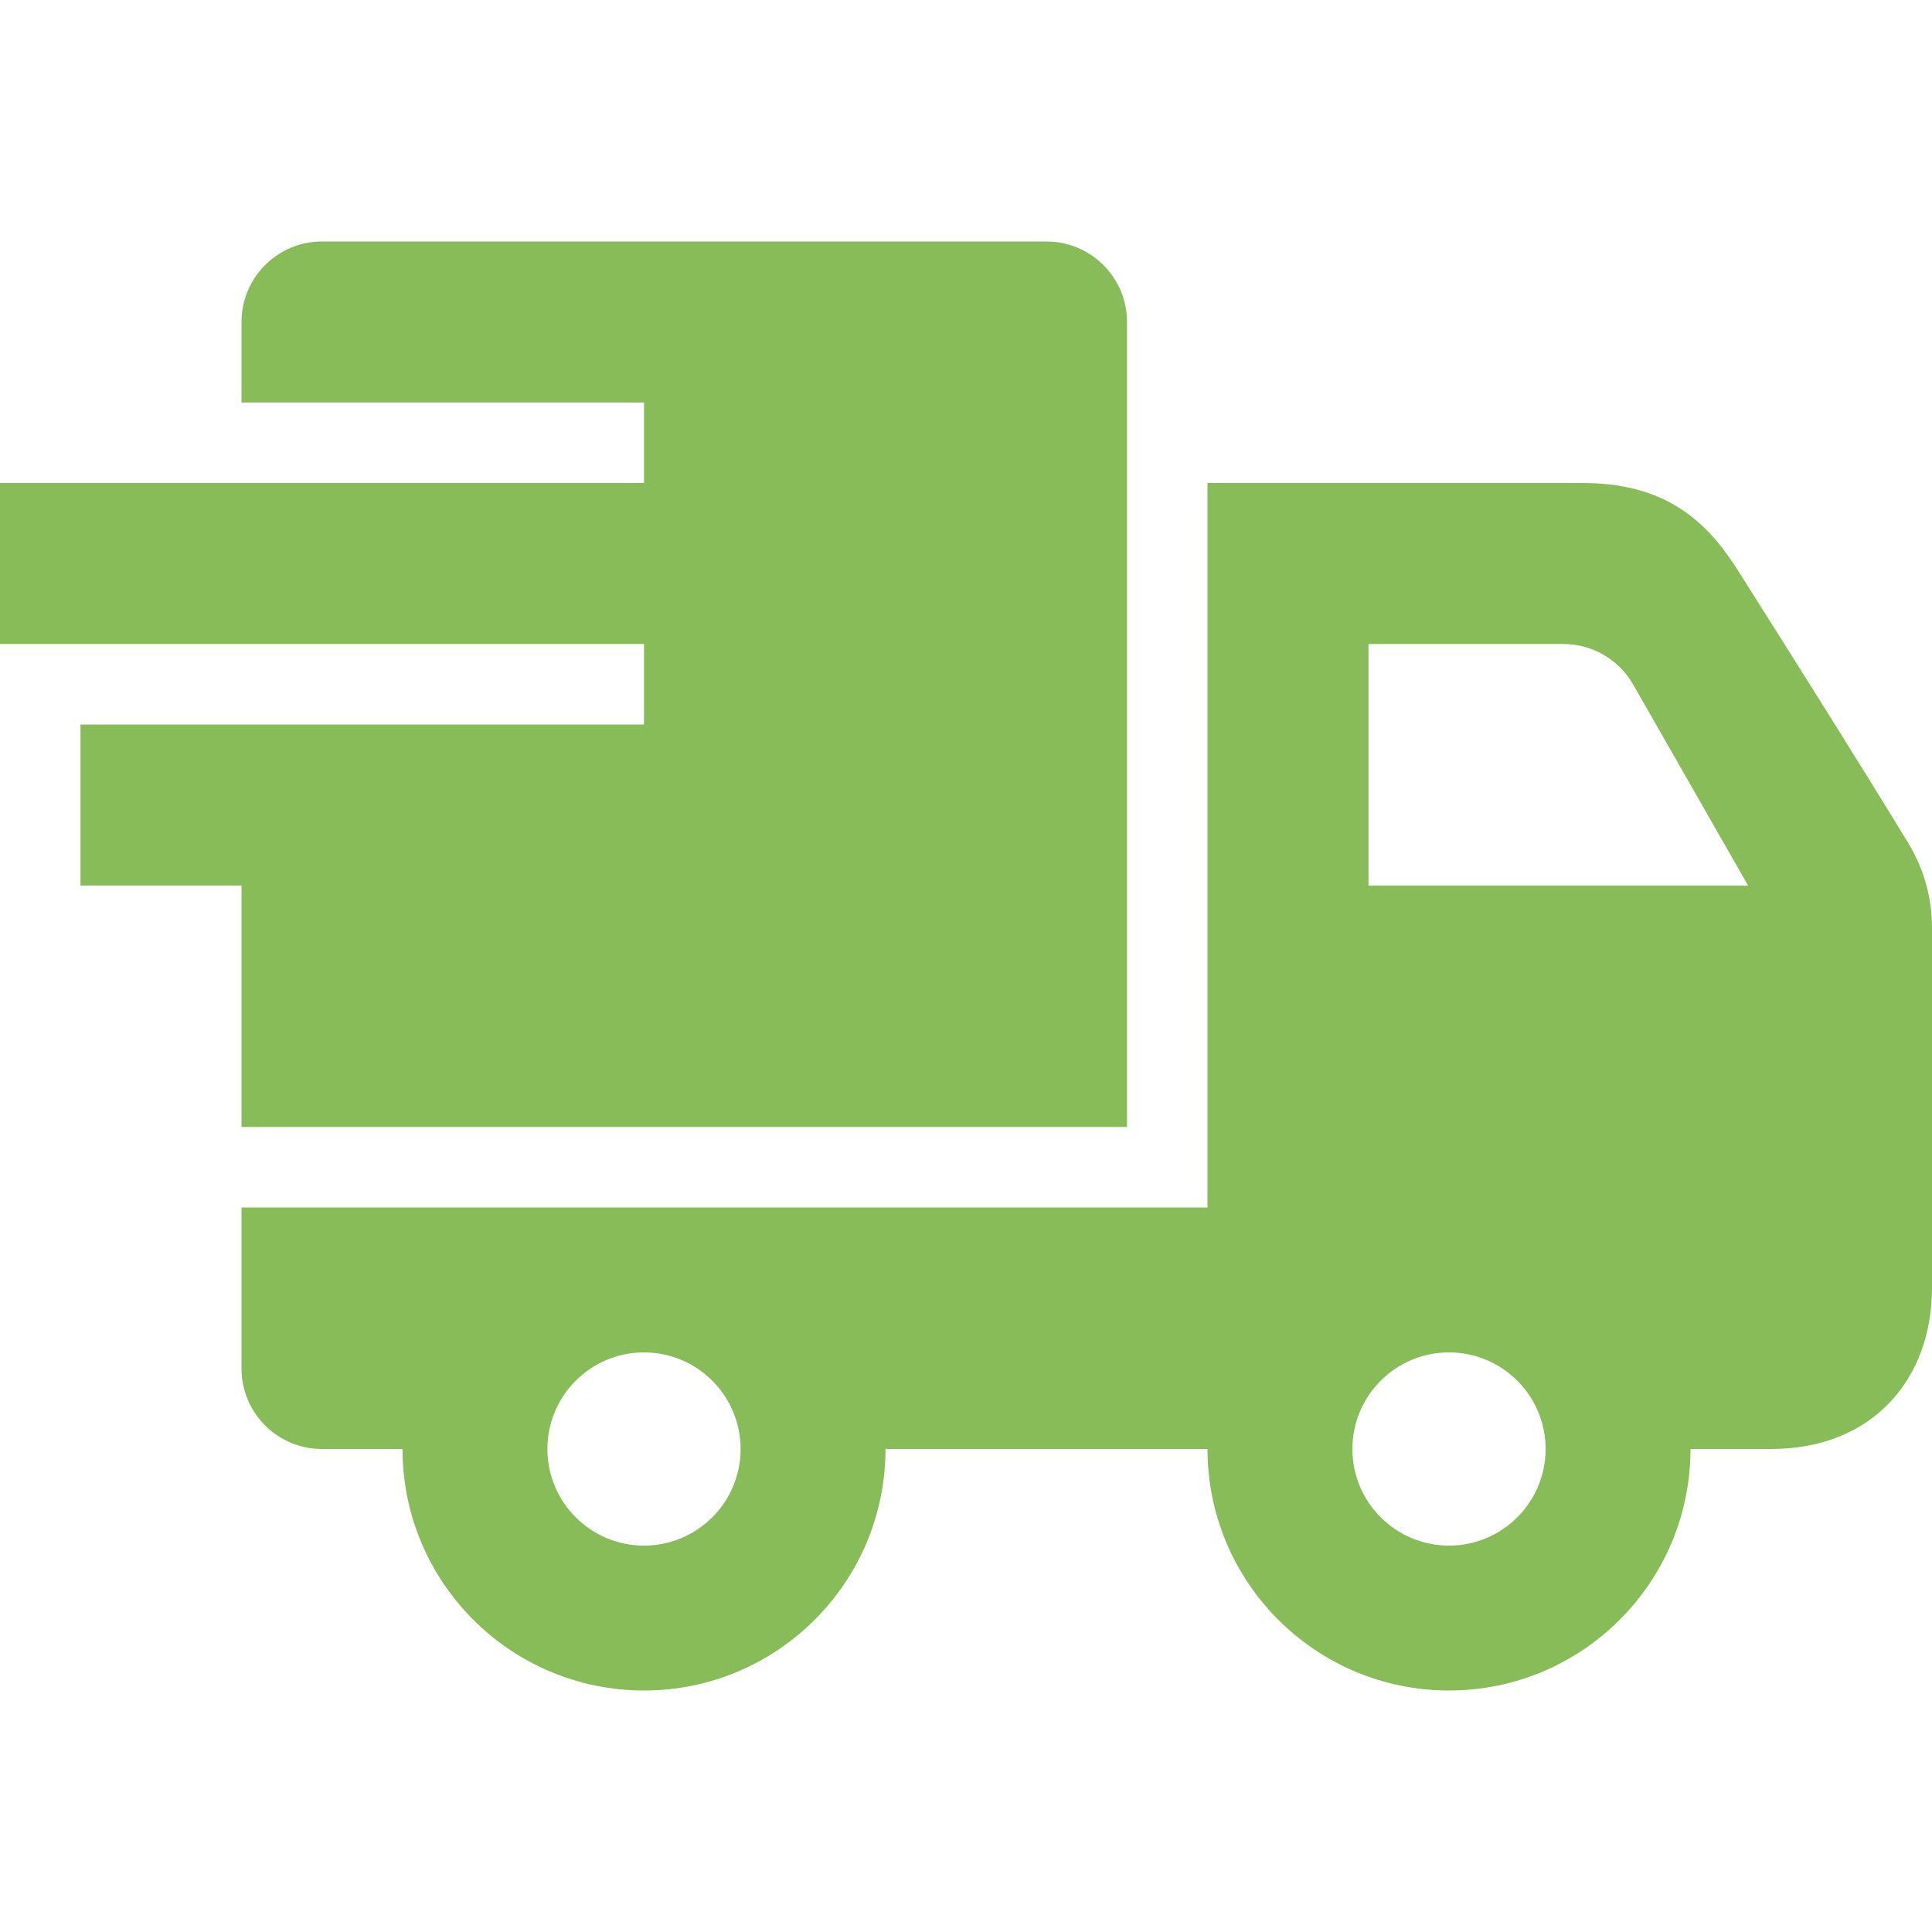 <svg width="80" height="80" viewBox="0 0 80 80" fill="none" xmlns="http://www.w3.org/2000/svg">
<path fill-rule="evenodd" clip-rule="evenodd" d="M16.667 60H13.333C11.493 60 10 58.507 10 56.667V50H50V20H65.557C69.28 20 70.89 21.92 72.01 23.69C73.99 26.823 77.13 31.797 79.04 34.95C79.667 35.99 80 37.183 80 38.4V53.333C80 57.07 77.573 60 73.333 60H70C70 65.52 65.52 70 60 70C54.48 70 50 65.52 50 60H36.667C36.667 65.52 32.187 70 26.667 70C21.147 70 16.667 65.52 16.667 60ZM26.667 56C28.873 56 30.667 57.793 30.667 60C30.667 62.207 28.873 64 26.667 64C24.46 64 22.667 62.207 22.667 60C22.667 57.793 24.46 56 26.667 56ZM60 56C62.207 56 64 57.793 64 60C64 62.207 62.207 64 60 64C57.793 64 56 62.207 56 60C56 57.793 57.793 56 60 56ZM26.667 26.667H0V20H26.667V16.667H10V13.333C10 11.493 11.493 10 13.333 10H43.333C45.173 10 46.667 11.493 46.667 13.333V46.667H10V36.667H3.333V30H26.667V26.667ZM56.667 26.667V36.667H72.383L67.627 28.347C67.033 27.307 65.93 26.667 64.733 26.667H56.667Z" fill="#88BC59"/>
</svg>
